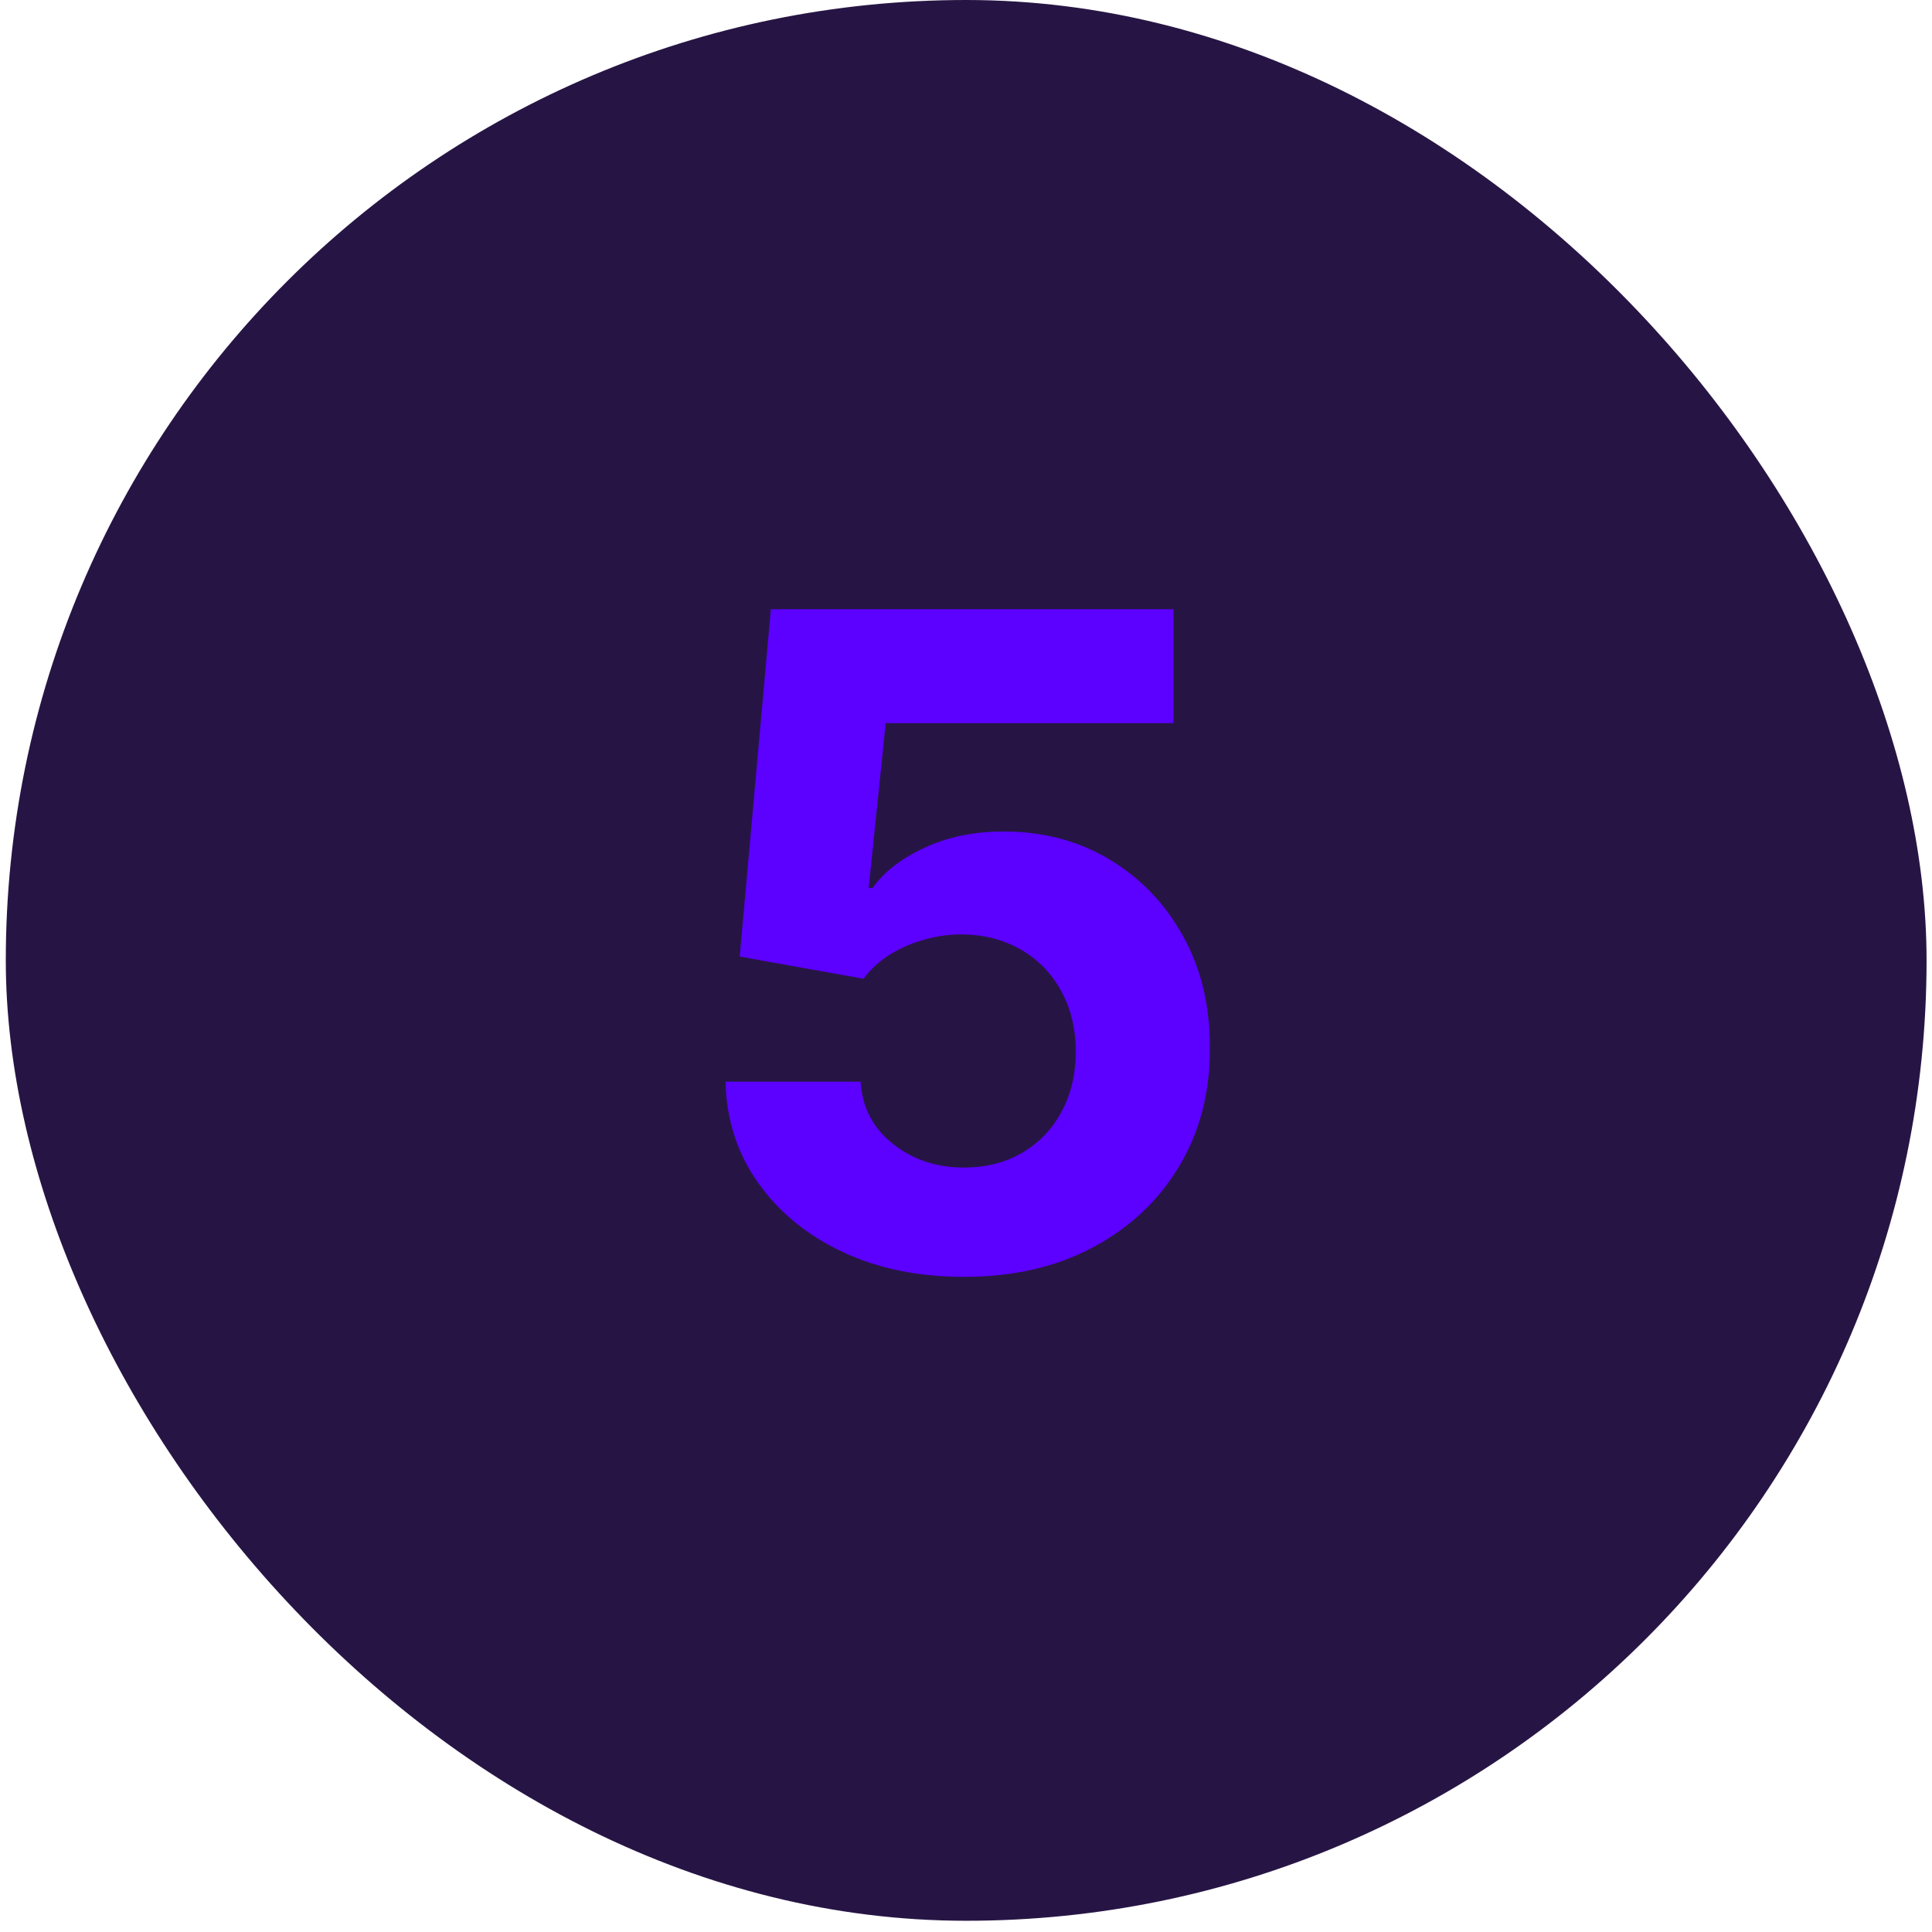 <svg width="32" height="32" viewBox="0 0 32 32" fill="none" xmlns="http://www.w3.org/2000/svg">
<rect x="0.096" width="31.814" height="31.814" rx="15.907" fill="#261544"/>
<path d="M15.964 21.149C15.212 21.149 14.54 21.011 13.951 20.734C13.365 20.457 12.9 20.075 12.555 19.588C12.211 19.102 12.031 18.544 12.017 17.916H14.255C14.279 18.338 14.457 18.681 14.787 18.944C15.117 19.207 15.51 19.338 15.964 19.338C16.327 19.338 16.646 19.258 16.923 19.098C17.204 18.935 17.422 18.709 17.578 18.422C17.738 18.131 17.818 17.797 17.818 17.421C17.818 17.037 17.736 16.7 17.573 16.408C17.413 16.117 17.191 15.89 16.907 15.727C16.623 15.563 16.298 15.48 15.932 15.476C15.613 15.476 15.302 15.542 15 15.673C14.702 15.805 14.469 15.984 14.303 16.211L12.252 15.844L12.768 10.091H19.437V11.977H14.67L14.388 14.709H14.452C14.643 14.439 14.933 14.216 15.32 14.038C15.707 13.86 16.14 13.772 16.62 13.772C17.277 13.772 17.863 13.926 18.377 14.235C18.892 14.544 19.299 14.968 19.597 15.508C19.895 16.044 20.043 16.662 20.039 17.362C20.043 18.097 19.872 18.75 19.528 19.322C19.187 19.89 18.709 20.338 18.095 20.664C17.484 20.988 16.774 21.149 15.964 21.149Z" fill="#5C00FF"/>
</svg>
